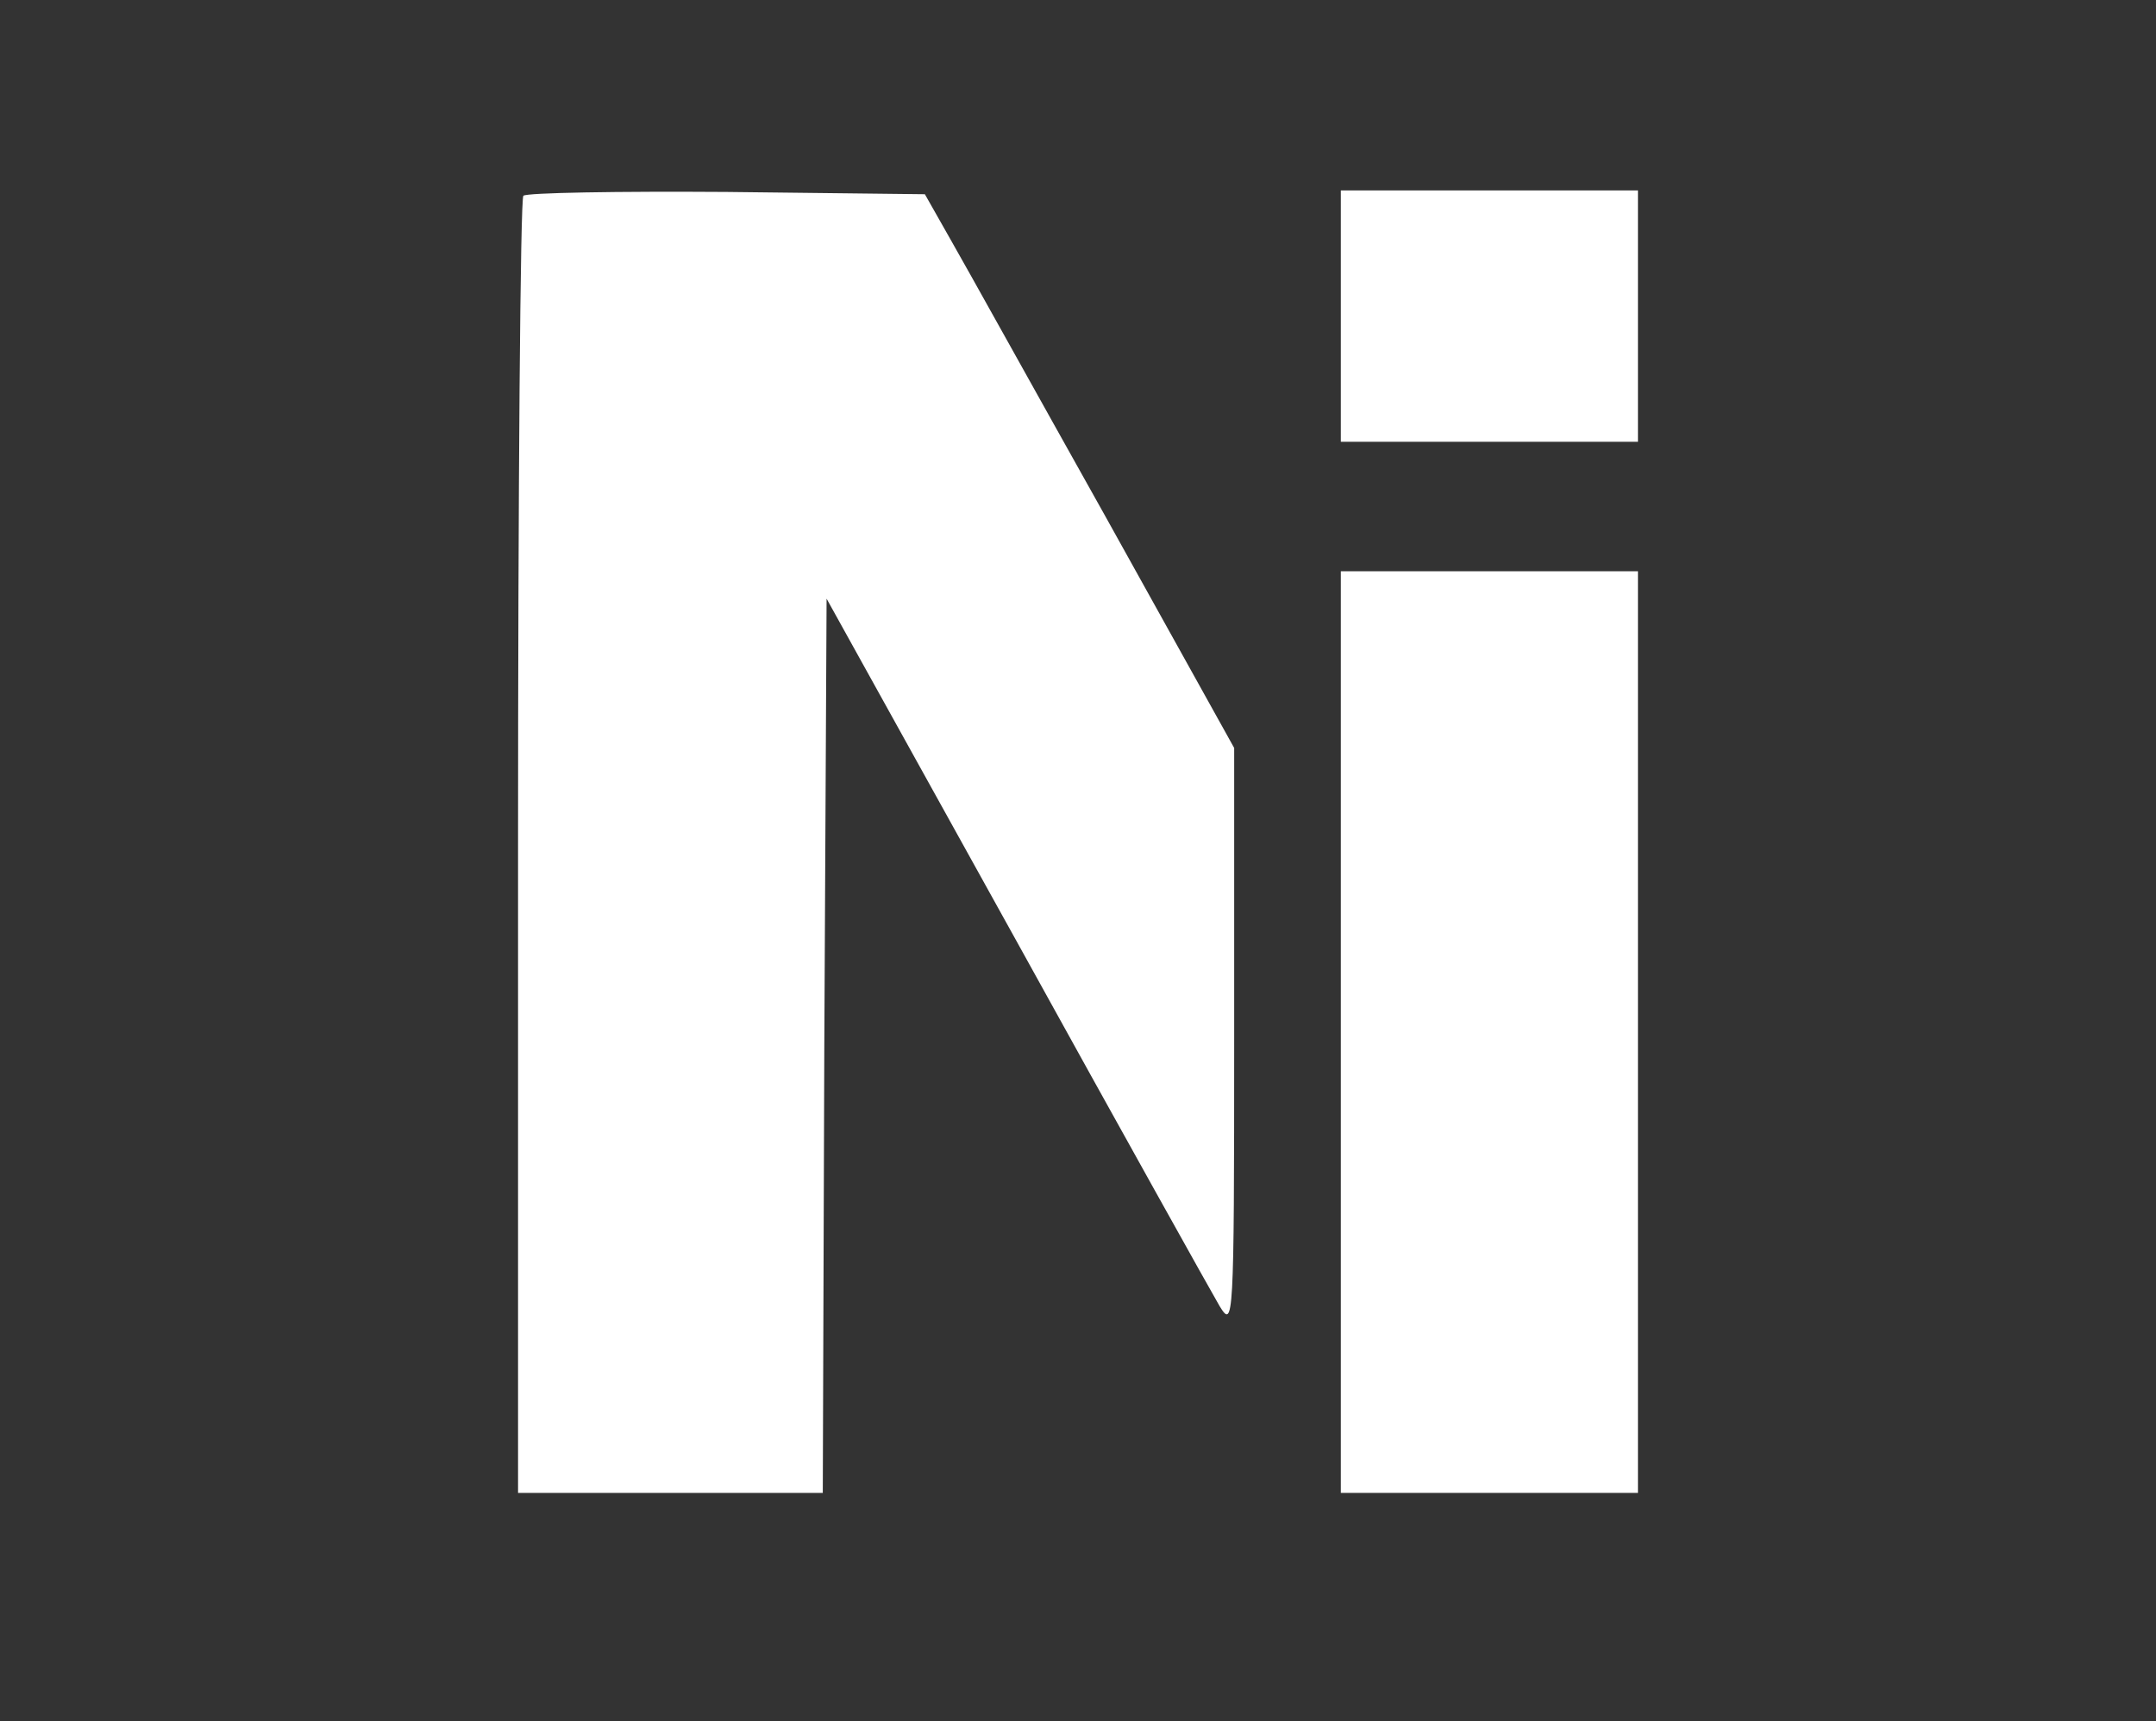 <?xml version="1.0" standalone="no"?>
<!DOCTYPE svg PUBLIC "-//W3C//DTD SVG 20010904//EN"
 "http://www.w3.org/TR/2001/REC-SVG-20010904/DTD/svg10.dtd">
<svg version="1.0" xmlns="http://www.w3.org/2000/svg"
 width="283pt" height="226pt" viewBox="0 0 283 226"
 preserveAspectRatio="xMidYMid meet">

<rect x="0" y="0" width="283" height="226" fill="#333333" stroke="none"/>

<g transform="translate(0,226) scale(0.1,-0.1)"
fill="#fff" stroke="none">
<path d="M687 2003 c-4 -3 -7 -388 -7 -855 l0 -848 200 0 200 0 2 587 3 587
249 -449 c137 -248 257 -463 267 -480 18 -29 19 -23 19 352 l0 381 -169 304
c-93 166 -184 330 -203 363 l-34 60 -260 3 c-143 1 -263 -1 -267 -5z"/>
<path d="M1760 1845 l0 -165 195 0 195 0 0 165 0 165 -195 0 -195 0 0 -165z"/>
<path d="M1760 905 l0 -605 195 0 195 0 0 605 0 605 -195 0 -195 0 0 -605z"/>
</g>
</svg>
